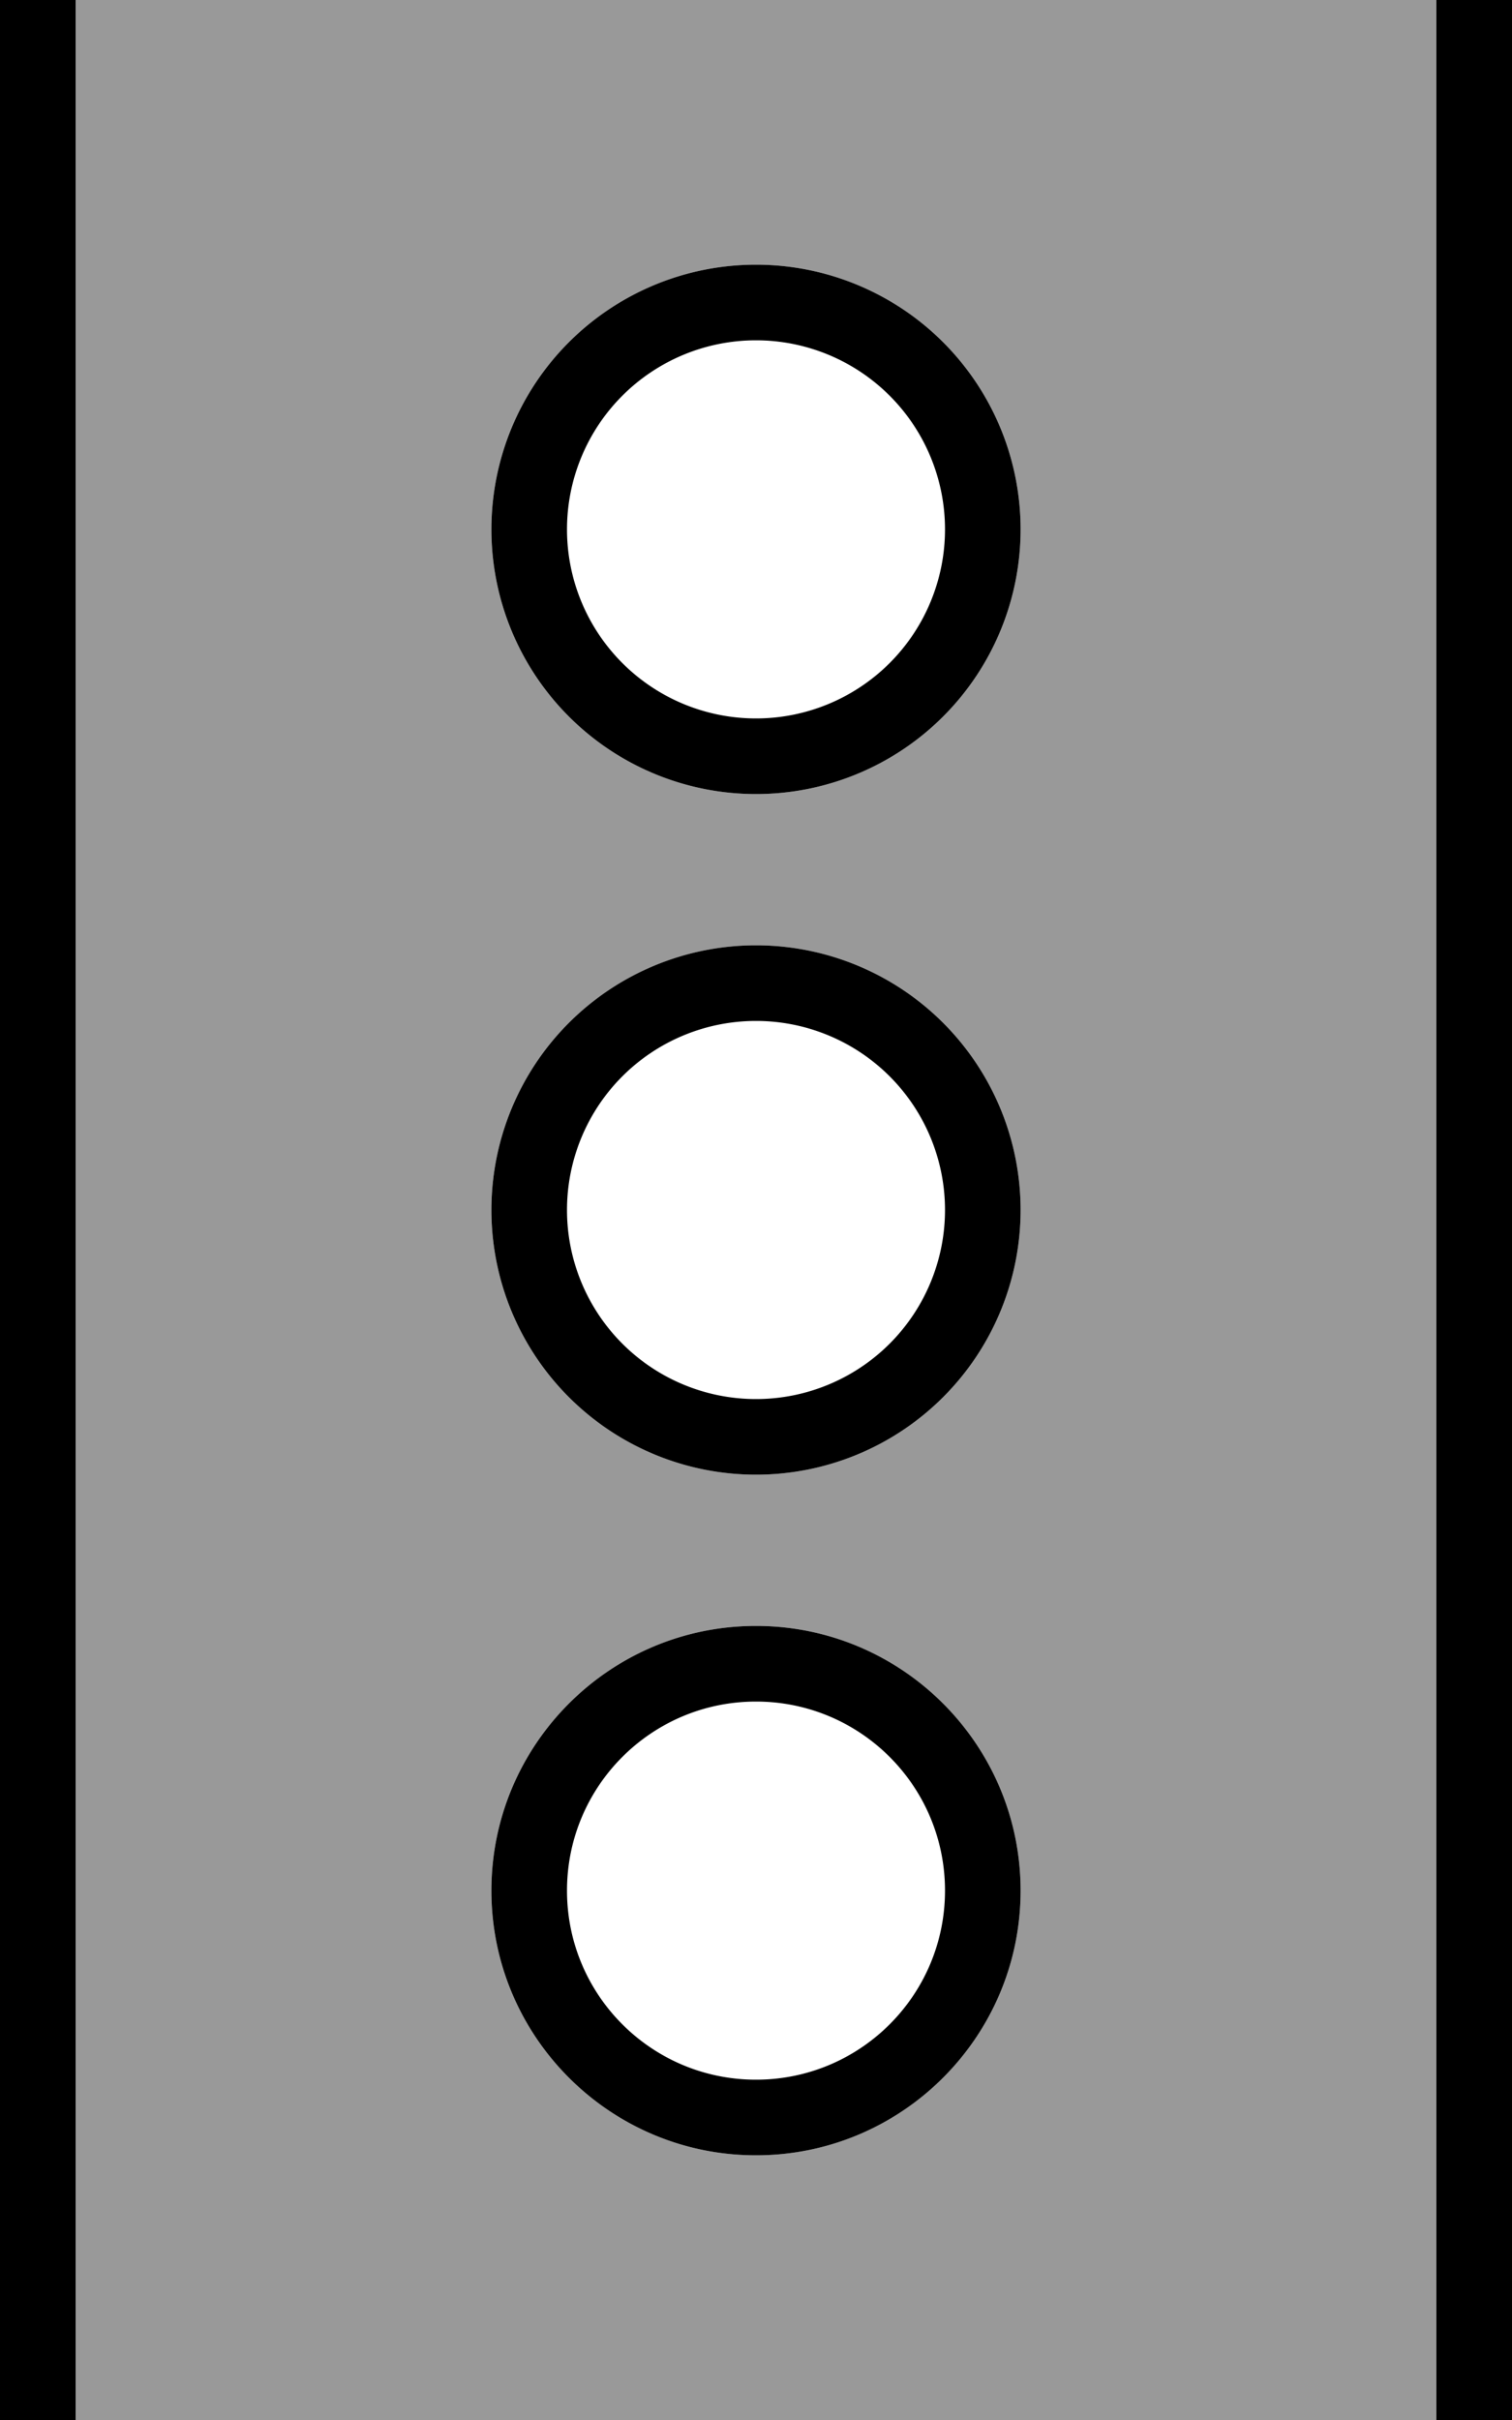 <svg fill="currentColor" xmlns="http://www.w3.org/2000/svg" viewBox="0 0 320 512"><!--! Font Awesome Pro 7.0.1 by @fontawesome - https://fontawesome.com License - https://fontawesome.com/license (Commercial License) Copyright 2025 Fonticons, Inc. --><path opacity=".4" fill="currentColor" d="M16-16l288 0 0 544-288 0 0-544zm88 128a56 56 0 1 0 112 0 56 56 0 1 0 -112 0zm0 144a56 56 0 1 0 112 0 56 56 0 1 0 -112 0zm0 144c0 30.9 25.1 56 56 56s56-25.1 56-56-25.1-56-56-56-56 25.1-56 56z"/><path fill="currentColor" d="M16-16l0 544 288 0 0-544-288 0zM0-32l320 0 0 576-320 0 0-576zM120 400c0 22.1 17.9 40 40 40s40-17.9 40-40-17.9-40-40-40-40 17.9-40 40zm-16 0c0-30.9 25.1-56 56-56s56 25.1 56 56-25.1 56-56 56-56-25.1-56-56zm56-184a40 40 0 1 0 0 80 40 40 0 1 0 0-80zm0 96a56 56 0 1 1 0-112 56 56 0 1 1 0 112zM120 112a40 40 0 1 0 80 0 40 40 0 1 0 -80 0zm96 0a56 56 0 1 1 -112 0 56 56 0 1 1 112 0z"/></svg>